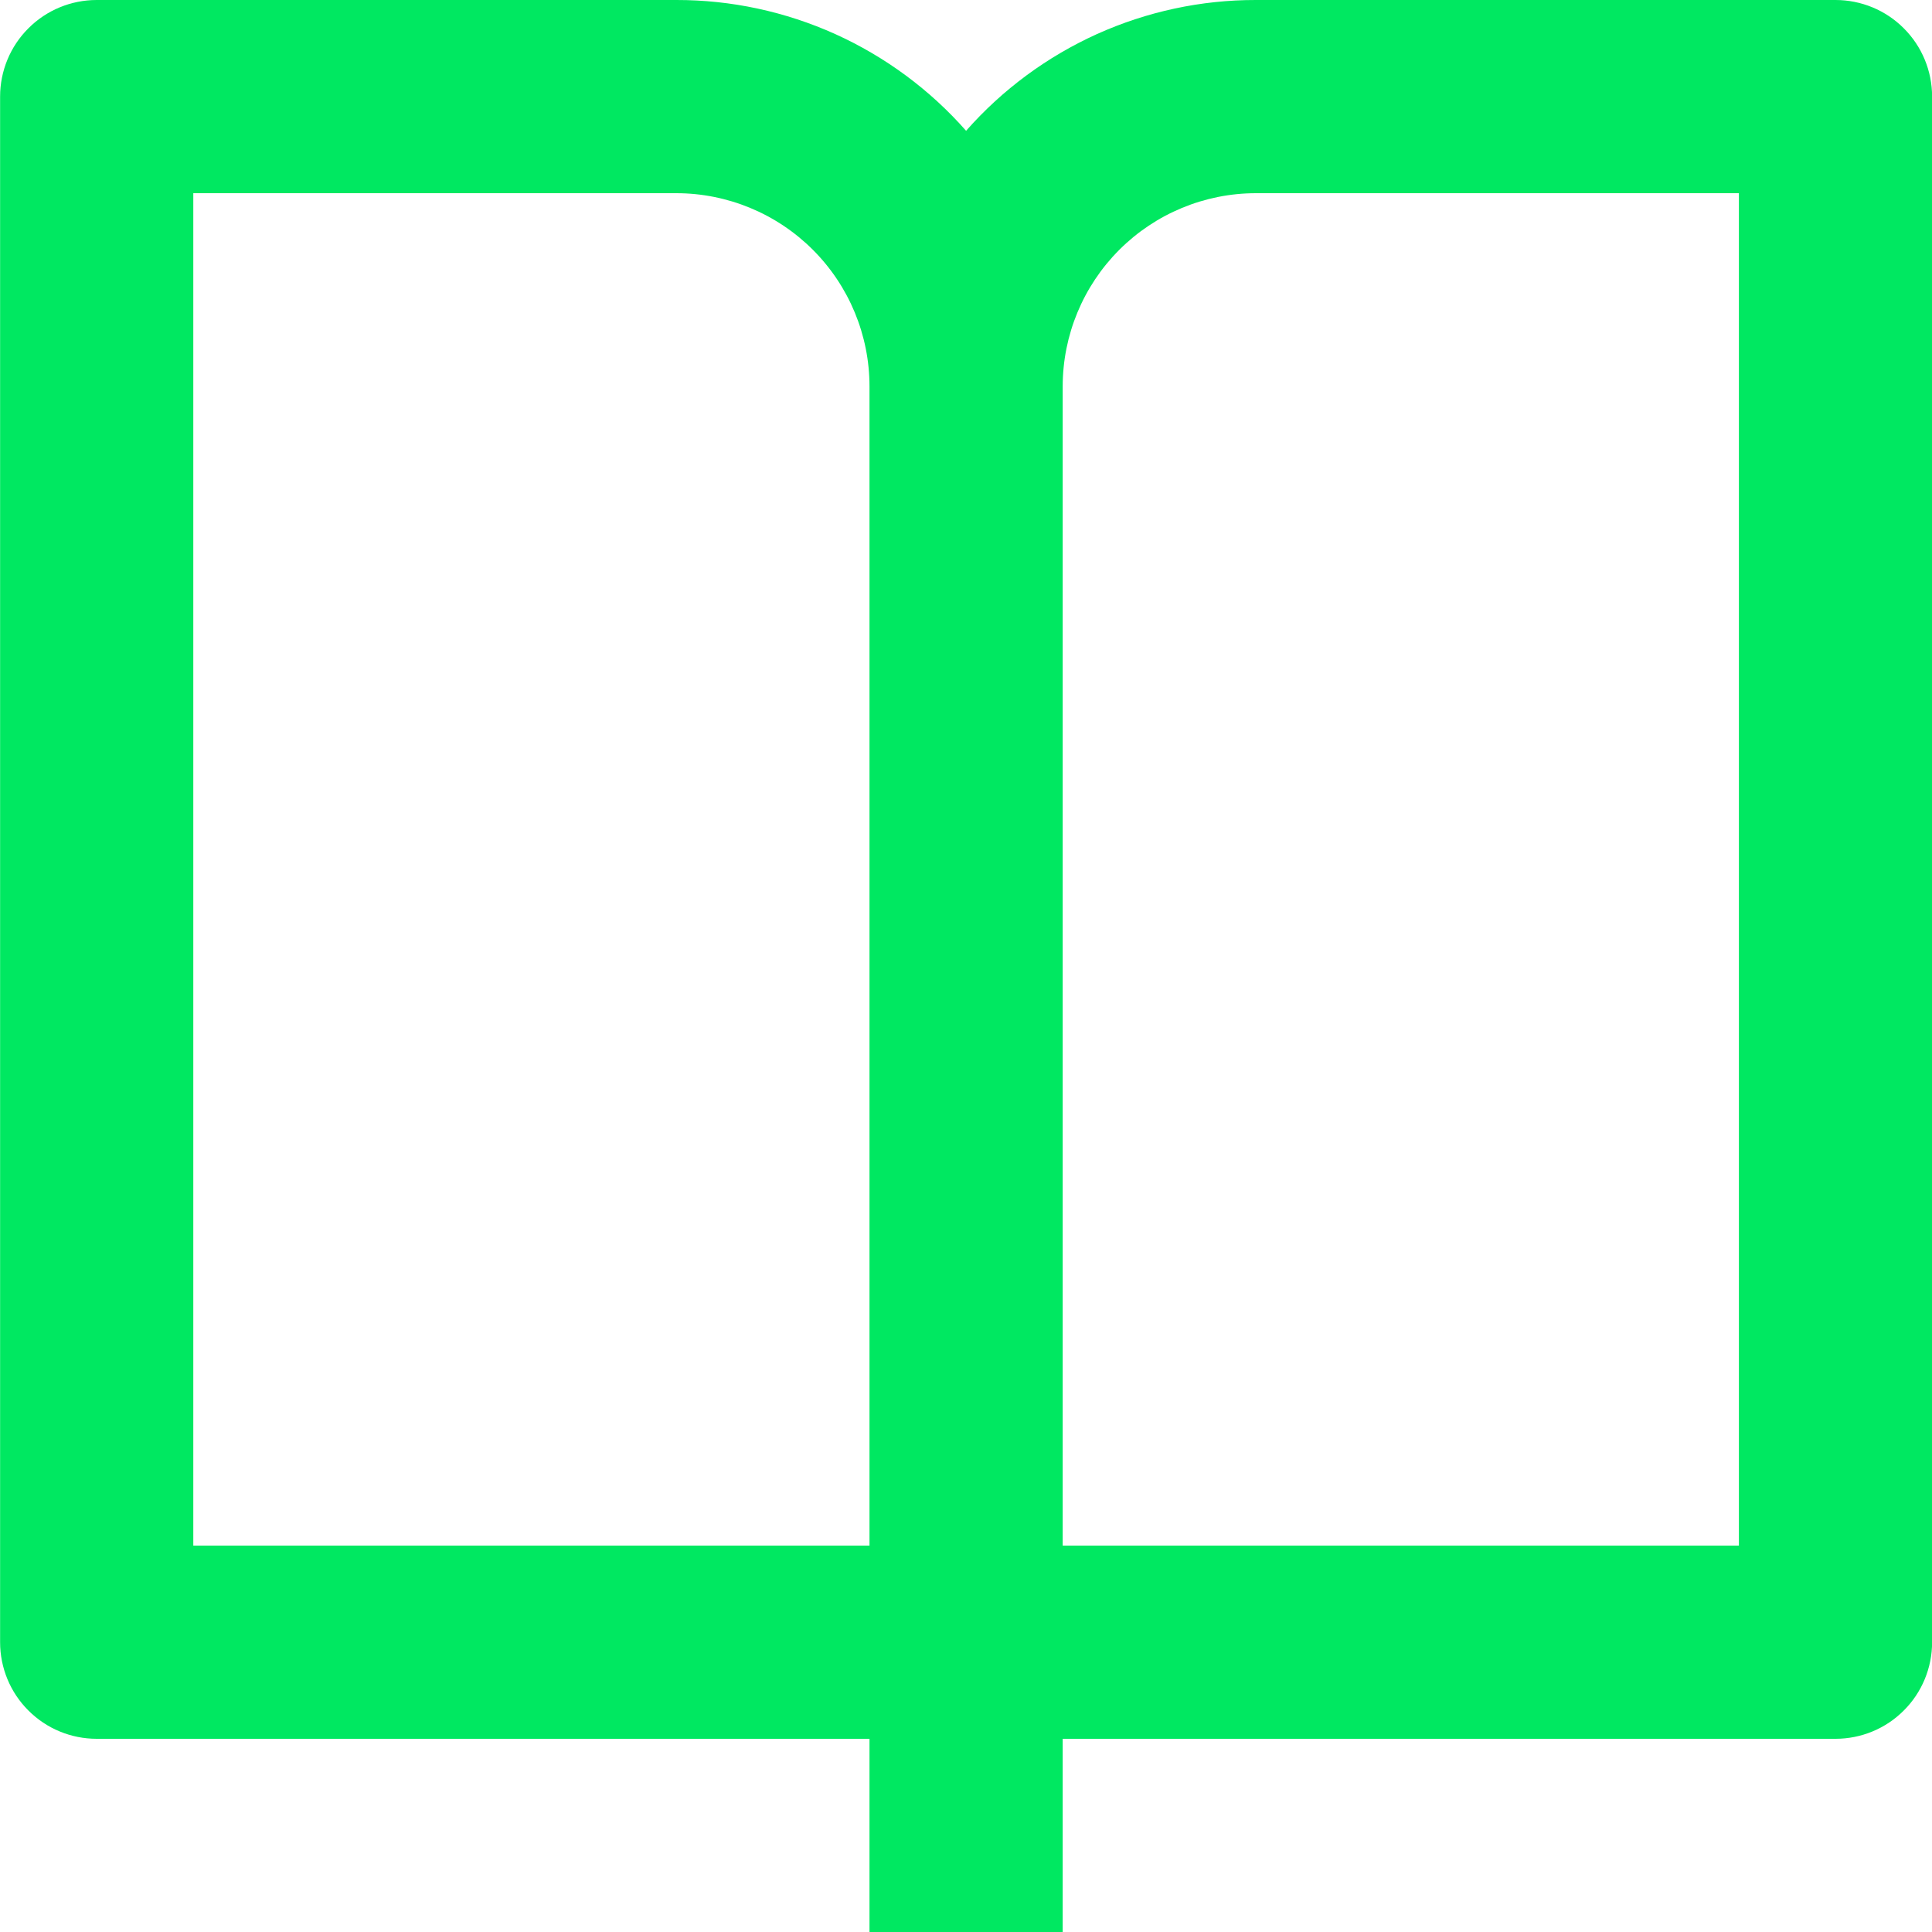 <svg width="20" height="20" viewBox="0 0 20 20" fill="none" xmlns="http://www.w3.org/2000/svg">
<path d="M11.001 18V20H9.001V18H1.001C0.736 18 0.481 17.895 0.294 17.707C0.106 17.52 0.001 17.265 0.001 17V1C0.001 0.735 0.106 0.48 0.294 0.293C0.481 0.105 0.736 2.80864e-06 1.001 2.80864e-06H7.001C7.569 -0.001 8.13 0.12 8.647 0.353C9.164 0.587 9.626 0.928 10.001 1.354C10.376 0.928 10.838 0.587 11.355 0.353C11.872 0.12 12.433 -0.001 13.001 2.80864e-06H19.001C19.266 2.80864e-06 19.521 0.105 19.708 0.293C19.896 0.48 20.001 0.735 20.001 1V17C20.001 17.265 19.896 17.52 19.708 17.707C19.521 17.895 19.266 18 19.001 18H11.001ZM18.001 16V2H13.001C12.471 2 11.962 2.211 11.587 2.586C11.212 2.961 11.001 3.47 11.001 4V16H18.001ZM9.001 16V4C9.001 3.47 8.79 2.961 8.415 2.586C8.04 2.211 7.531 2 7.001 2H2.001V16H9.001Z" fill="#00E861"/>
</svg>
